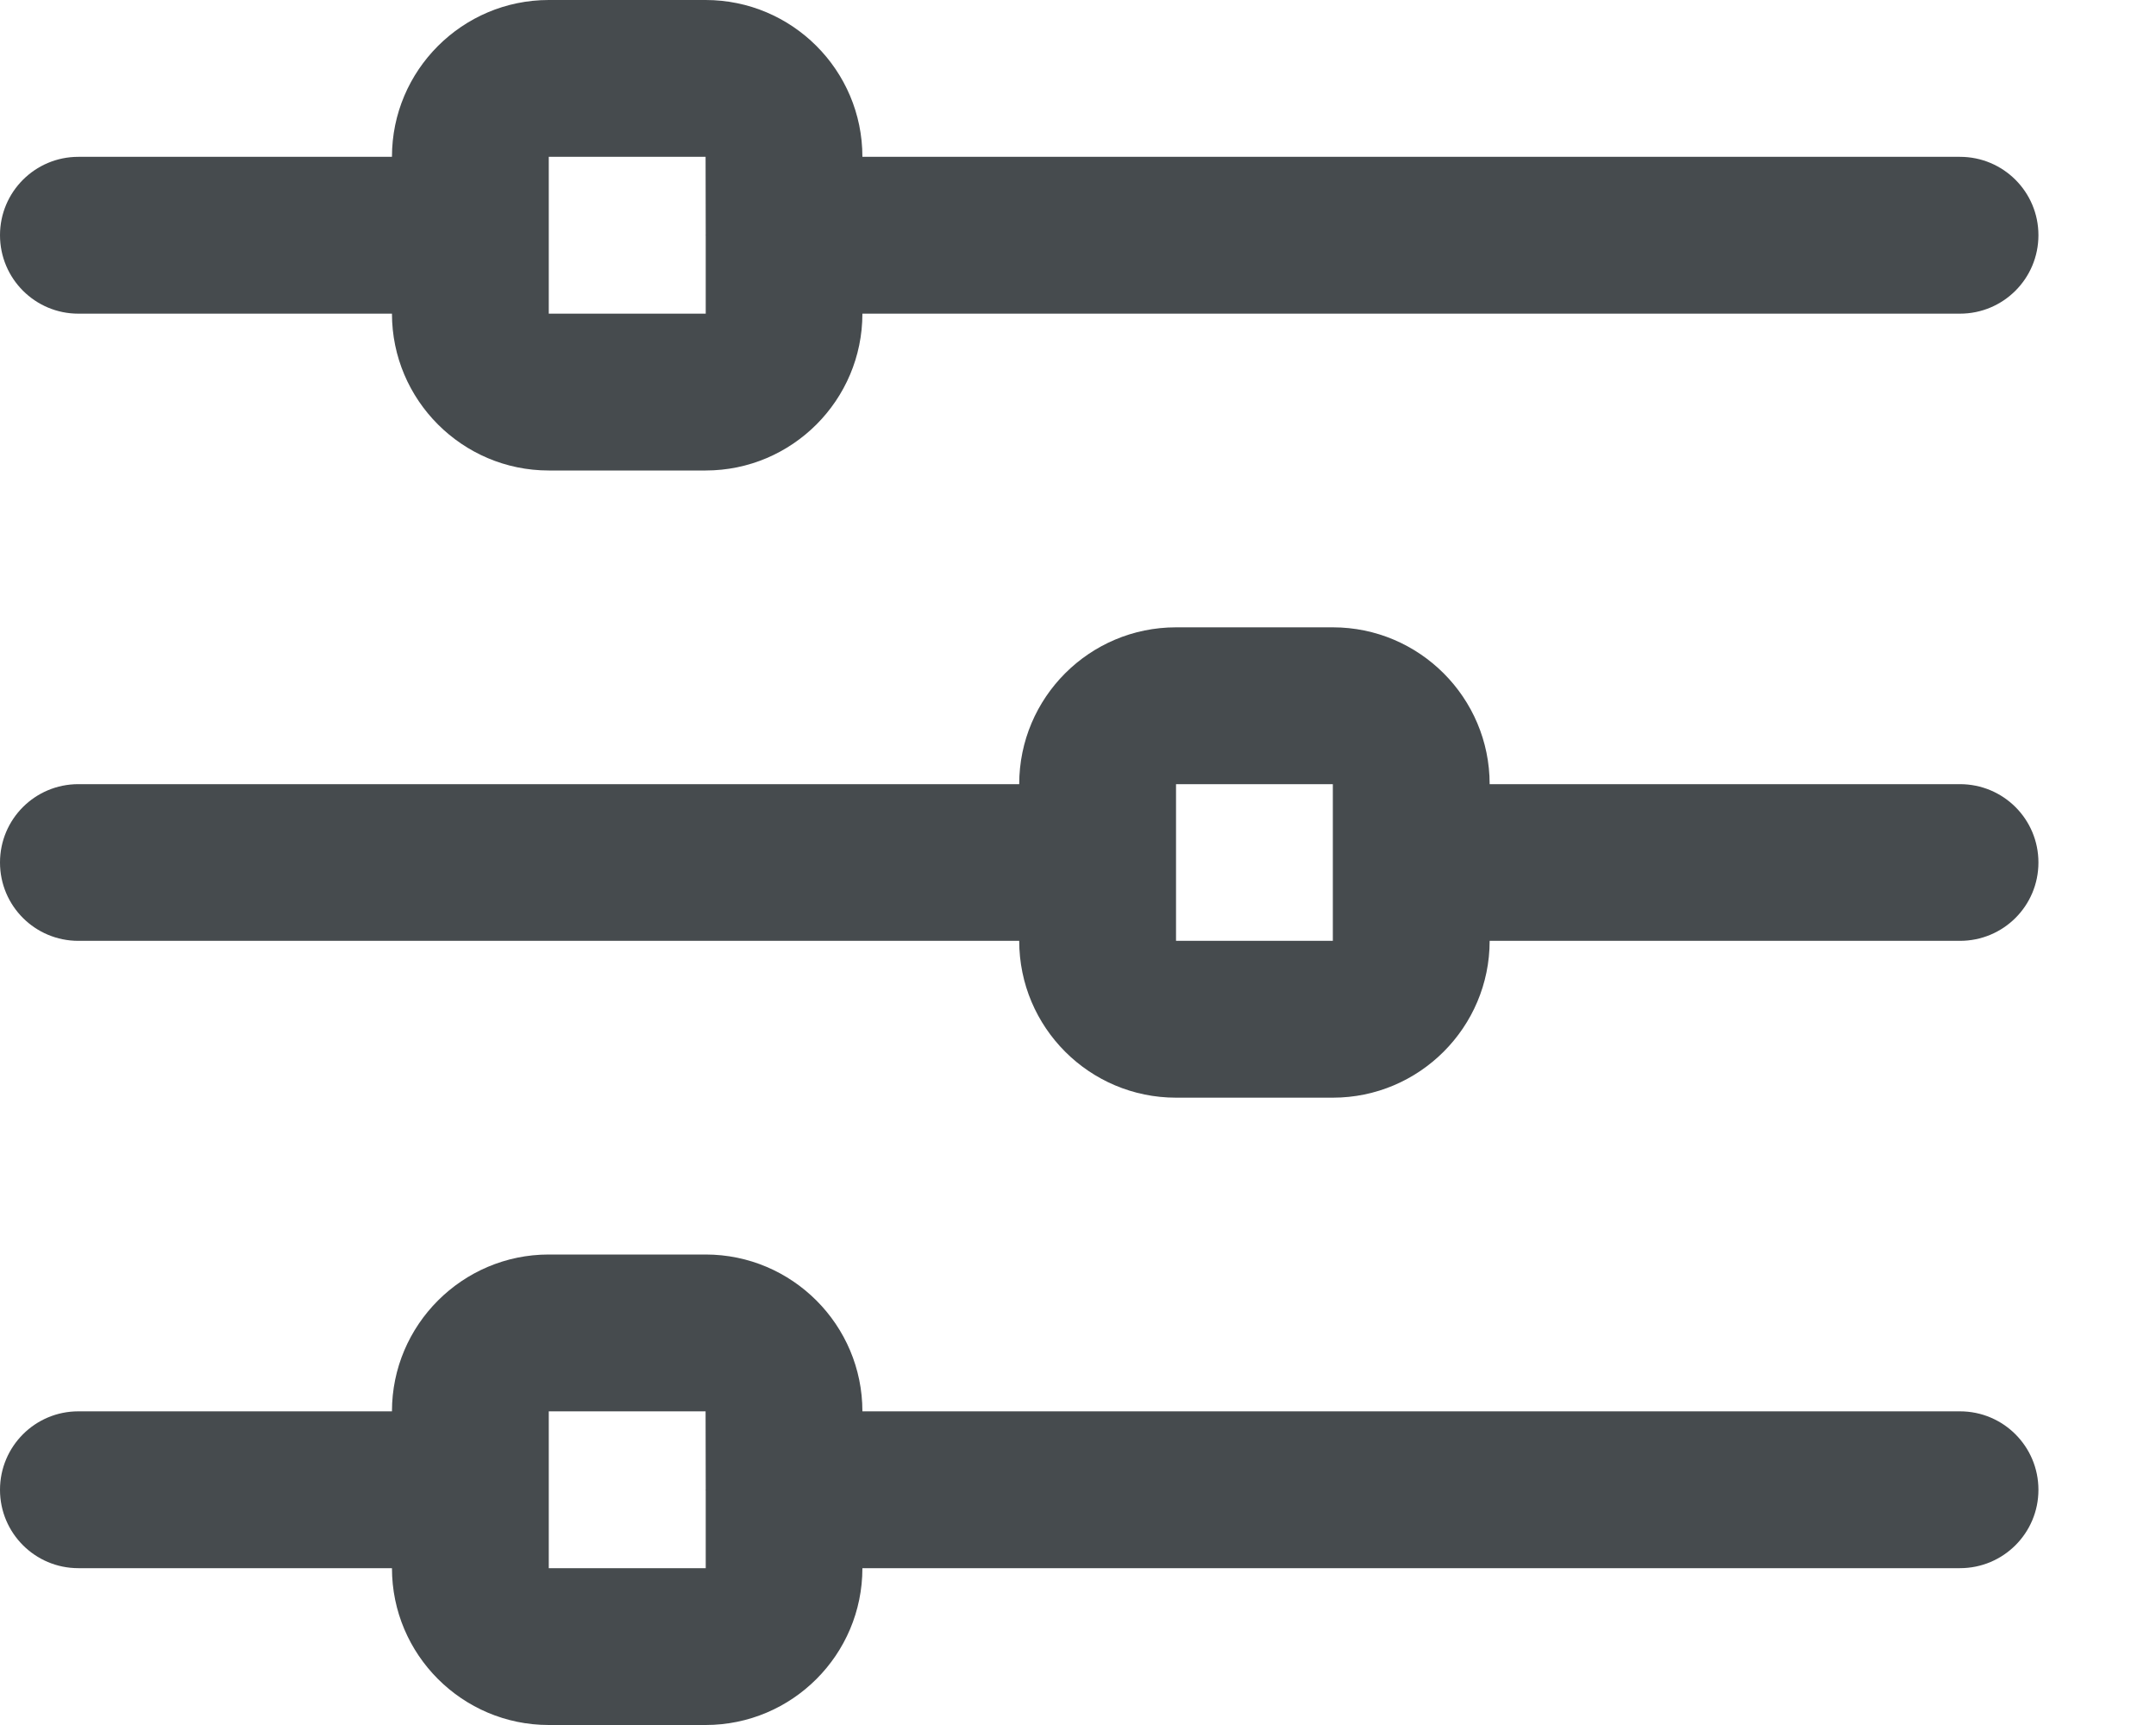 <svg width="15" height="12" viewBox="0 0 15 12" fill="none" xmlns="http://www.w3.org/2000/svg">
<path d="M13.636 1.091H6C6 0.489 5.511 0 4.909 0H3.818C3.217 0 2.727 0.489 2.727 1.091H0.545C0.244 1.091 0 1.335 0 1.636C0 1.938 0.244 2.182 0.545 2.182H2.727C2.727 2.783 3.217 3.273 3.818 3.273H4.909C5.511 3.273 6 2.783 6 2.182H13.636C13.938 2.182 14.182 1.938 14.182 1.636C14.182 1.335 13.938 1.091 13.636 1.091ZM3.818 2.182V1.091H4.909L4.91 1.634C4.91 1.635 4.909 1.636 4.909 1.636C4.909 1.637 4.91 1.637 4.91 1.639V2.182H3.818Z" fill="#464B4E"/>
<path d="M13.636 5.455H10.364C10.364 4.853 9.874 4.364 9.273 4.364H8.182C7.58 4.364 7.091 4.853 7.091 5.455H0.545C0.244 5.455 0 5.698 0 6C0 6.302 0.244 6.545 0.545 6.545H7.091C7.091 7.147 7.58 7.636 8.182 7.636H9.273C9.874 7.636 10.364 7.147 10.364 6.545H13.636C13.938 6.545 14.182 6.302 14.182 6C14.182 5.698 13.938 5.455 13.636 5.455ZM8.182 6.545V5.455H9.273L9.273 5.998C9.273 5.999 9.273 5.999 9.273 6C9.273 6.001 9.273 6.001 9.273 6.002V6.545H8.182Z" fill="#464B4E"/>
<path d="M13.636 9.818H6C6 9.217 5.511 8.727 4.909 8.727H3.818C3.217 8.727 2.727 9.217 2.727 9.818H0.545C0.244 9.818 0 10.062 0 10.364C0 10.665 0.244 10.909 0.545 10.909H2.727C2.727 11.511 3.217 12 3.818 12H4.909C5.511 12 6 11.511 6 10.909H13.636C13.938 10.909 14.182 10.665 14.182 10.364C14.182 10.062 13.938 9.818 13.636 9.818ZM3.818 10.909V9.818H4.909L4.91 10.361C4.91 10.363 4.909 10.363 4.909 10.364C4.909 10.364 4.91 10.365 4.91 10.366V10.909H3.818Z" fill="#464B4E"/>
</svg>

